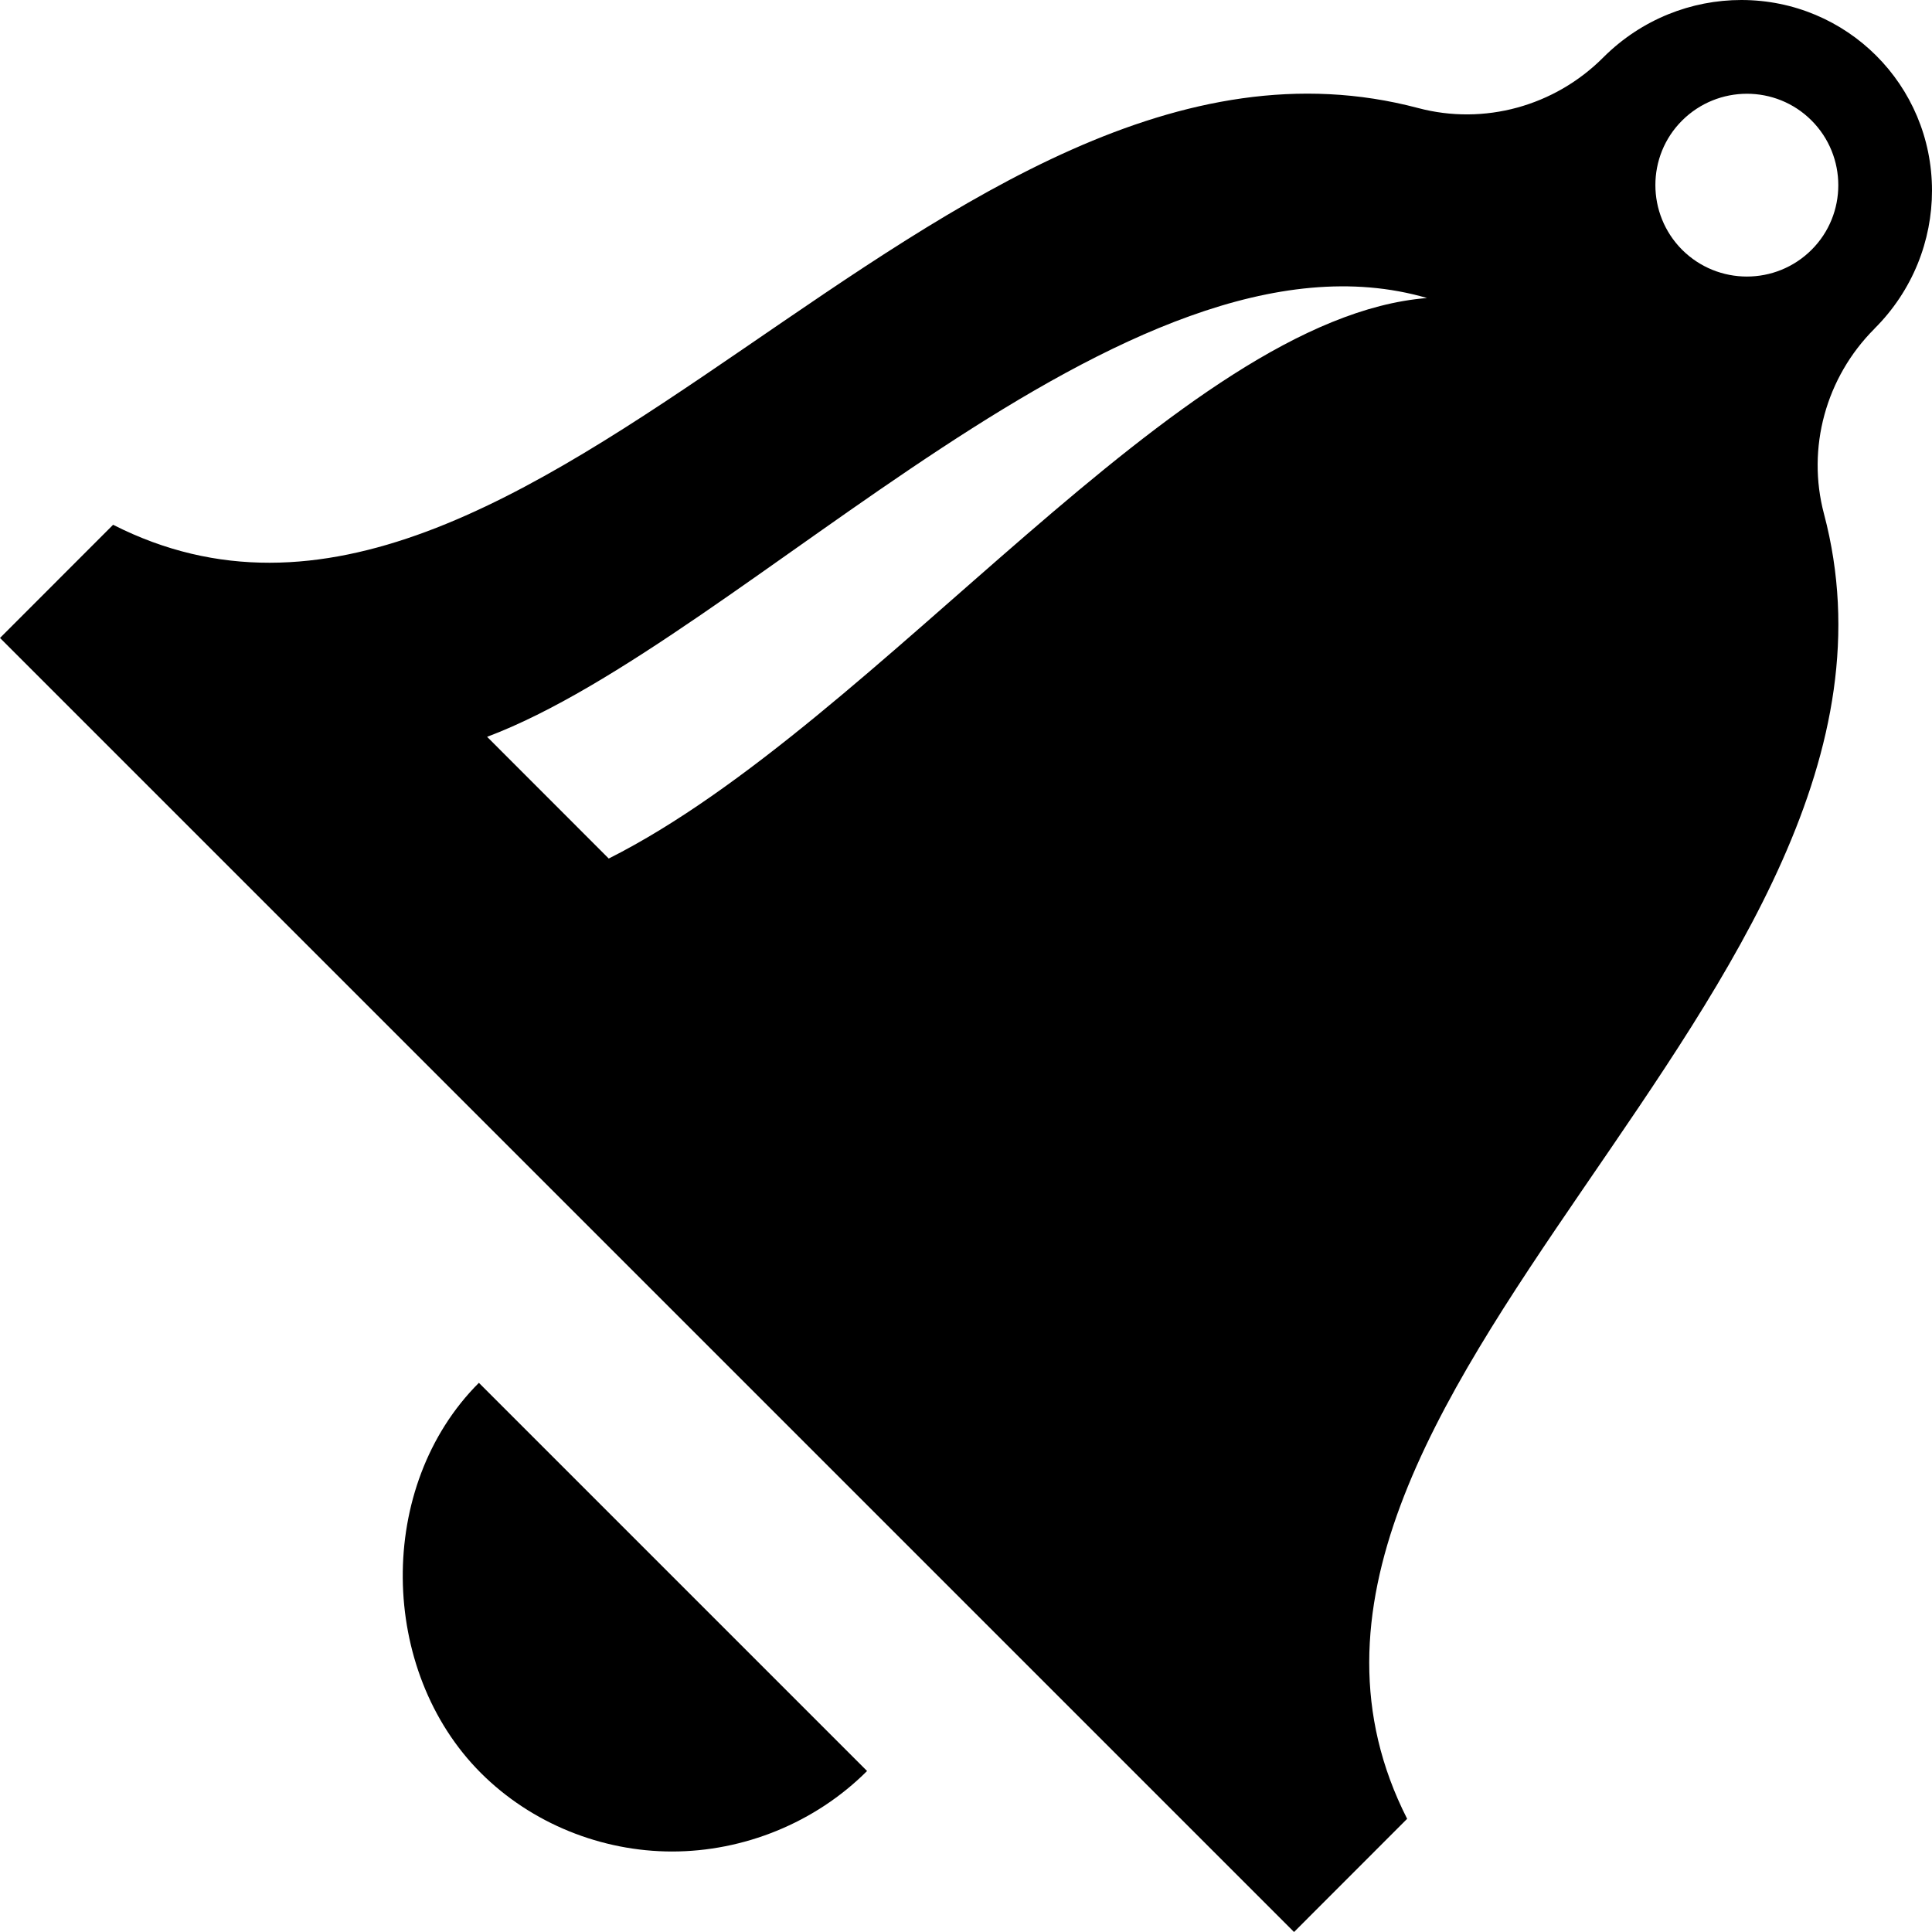 <svg xmlns="http://www.w3.org/2000/svg" width="24" height="24" viewBox="0 0 24 24"><path d="M10.771 22c-.646.646-1.535 1-2.422 1-.874 0-1.746-.346-2.376-.976-1.27-1.27-1.308-3.563-.024-4.846l4.822 4.822zm11.887-15.617c-.217-.817.023-1.696.627-2.299l.002-.003c.475-.474.713-1.095.713-1.713 0-1.313-1.057-2.368-2.369-2.368-.617 0-1.238.238-1.713.712l-.003.003c-.604.605-1.48.845-2.299.627-5.93-1.572-11.012 7.819-16.211 5.177l-1.405 1.406 16.075 16.075 1.405-1.406c-2.64-5.198 6.751-10.279 5.178-16.211zm-15.096 4.282l-1.511-1.512c3.202-1.204 7.949-6.537 11.676-5.451-3.078.245-6.794 5.267-10.165 6.963zm13.334-7.562c-.442-.443-.444-1.164 0-1.606s1.164-.444 1.607-.001c.444.444.444 1.166 0 1.608s-1.162.442-1.607-.001z"/></svg>